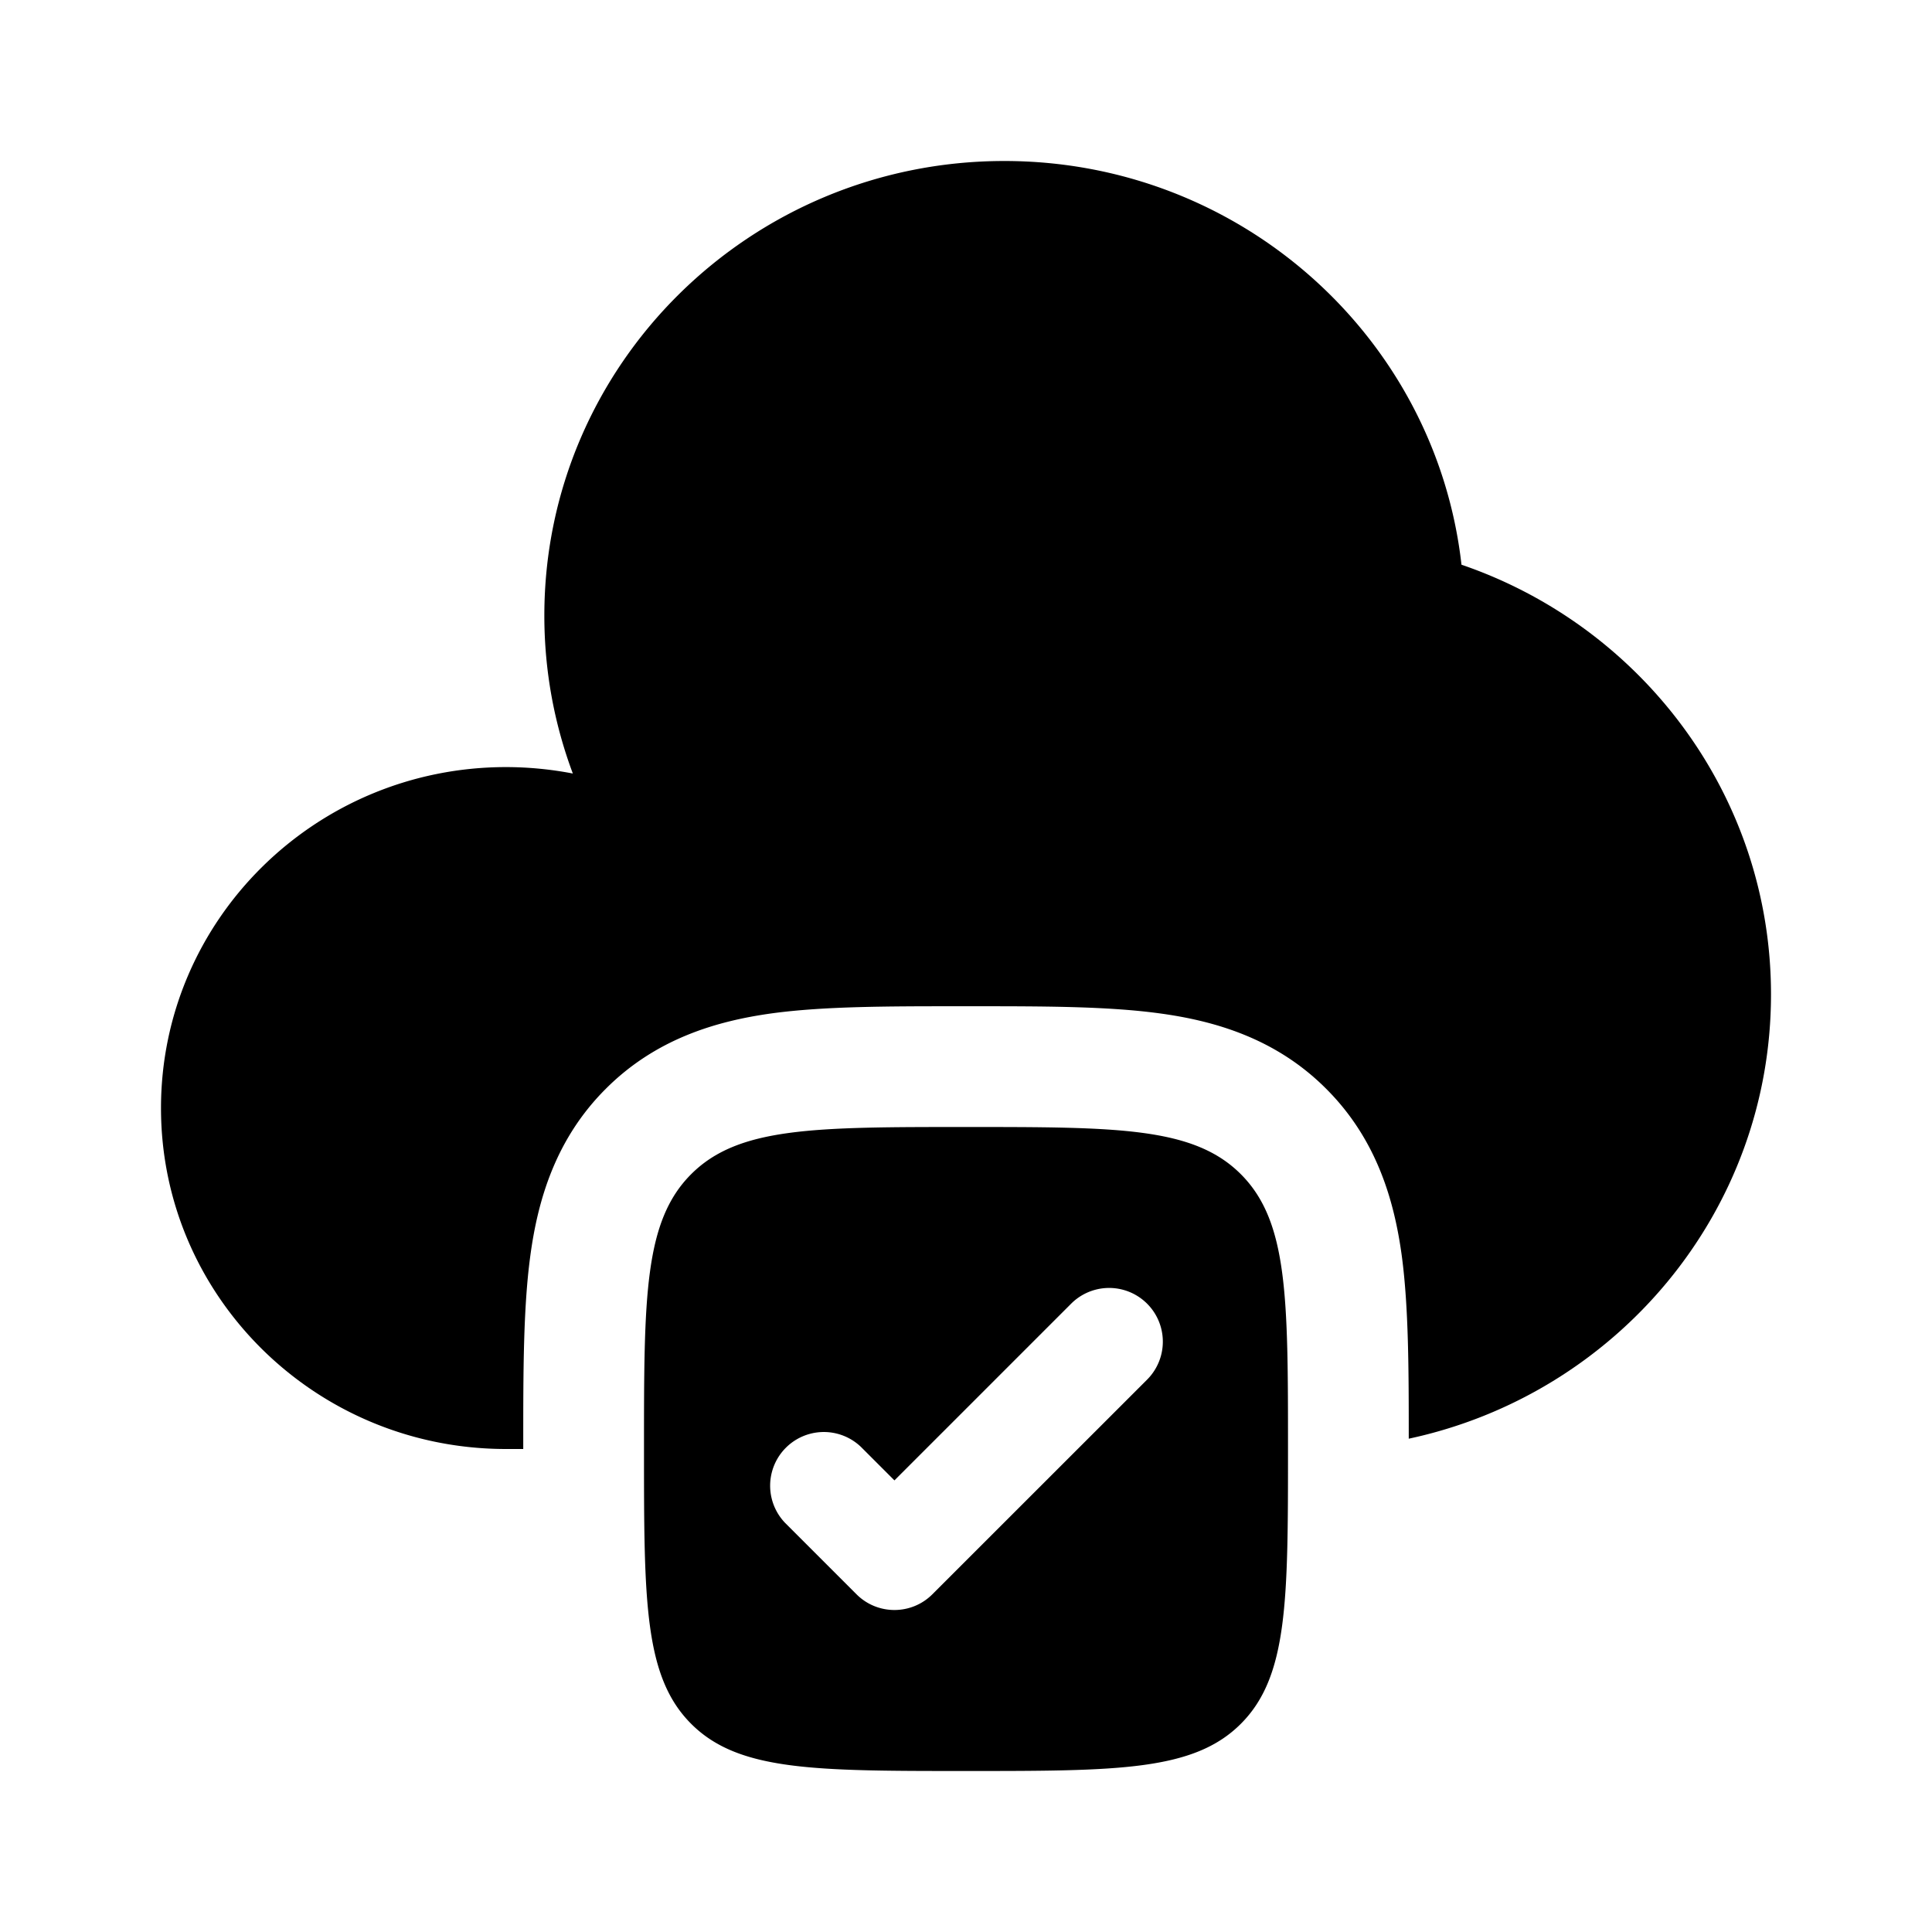 <svg xmlns="http://www.w3.org/2000/svg" xmlns:xlink="http://www.w3.org/1999/xlink" width="24" height="24" viewBox="0 0 24 24"><path fill="currentColor" fill-rule="evenodd" d="M12 22c-1.886 0-2.828 0-3.414-.586S8 19.886 8 18s0-2.828.586-3.414S10.114 14 12 14s2.828 0 3.414.586S16 16.114 16 18s0 2.828-.586 3.414S13.886 22 12 22m2.25-4.862a.667.667 0 0 0-.944-.943l-2.195 2.195l-.417-.417a.667.667 0 0 0-.943.943l.889.889c.26.26.682.26.942 0z" clip-rule="evenodd"/><path fill="currentColor" d="M6.5 18v-.09c0-.865 0-1.659.087-2.304c.095-.711.32-1.463.938-2.08c.618-.619 1.37-.844 2.08-.94c.646-.086 1.44-.086 2.306-.086h.178c.866 0 1.66 0 2.305.087c.711.095 1.463.32 2.08.938c.619.618.844 1.37.94 2.08c.085.637.086 1.416.086 2.267c2.573-.55 4.5-2.812 4.5-5.52c0-2.47-1.607-4.572-3.845-5.337C17.837 4.194 15.415 2 12.476 2C9.32 2 6.762 4.528 6.762 7.647c0 .69.125 1.35.354 1.962a4.4 4.4 0 0 0-.83-.08C3.919 9.53 2 11.426 2 13.765S3.919 18 6.286 18z"/></svg>